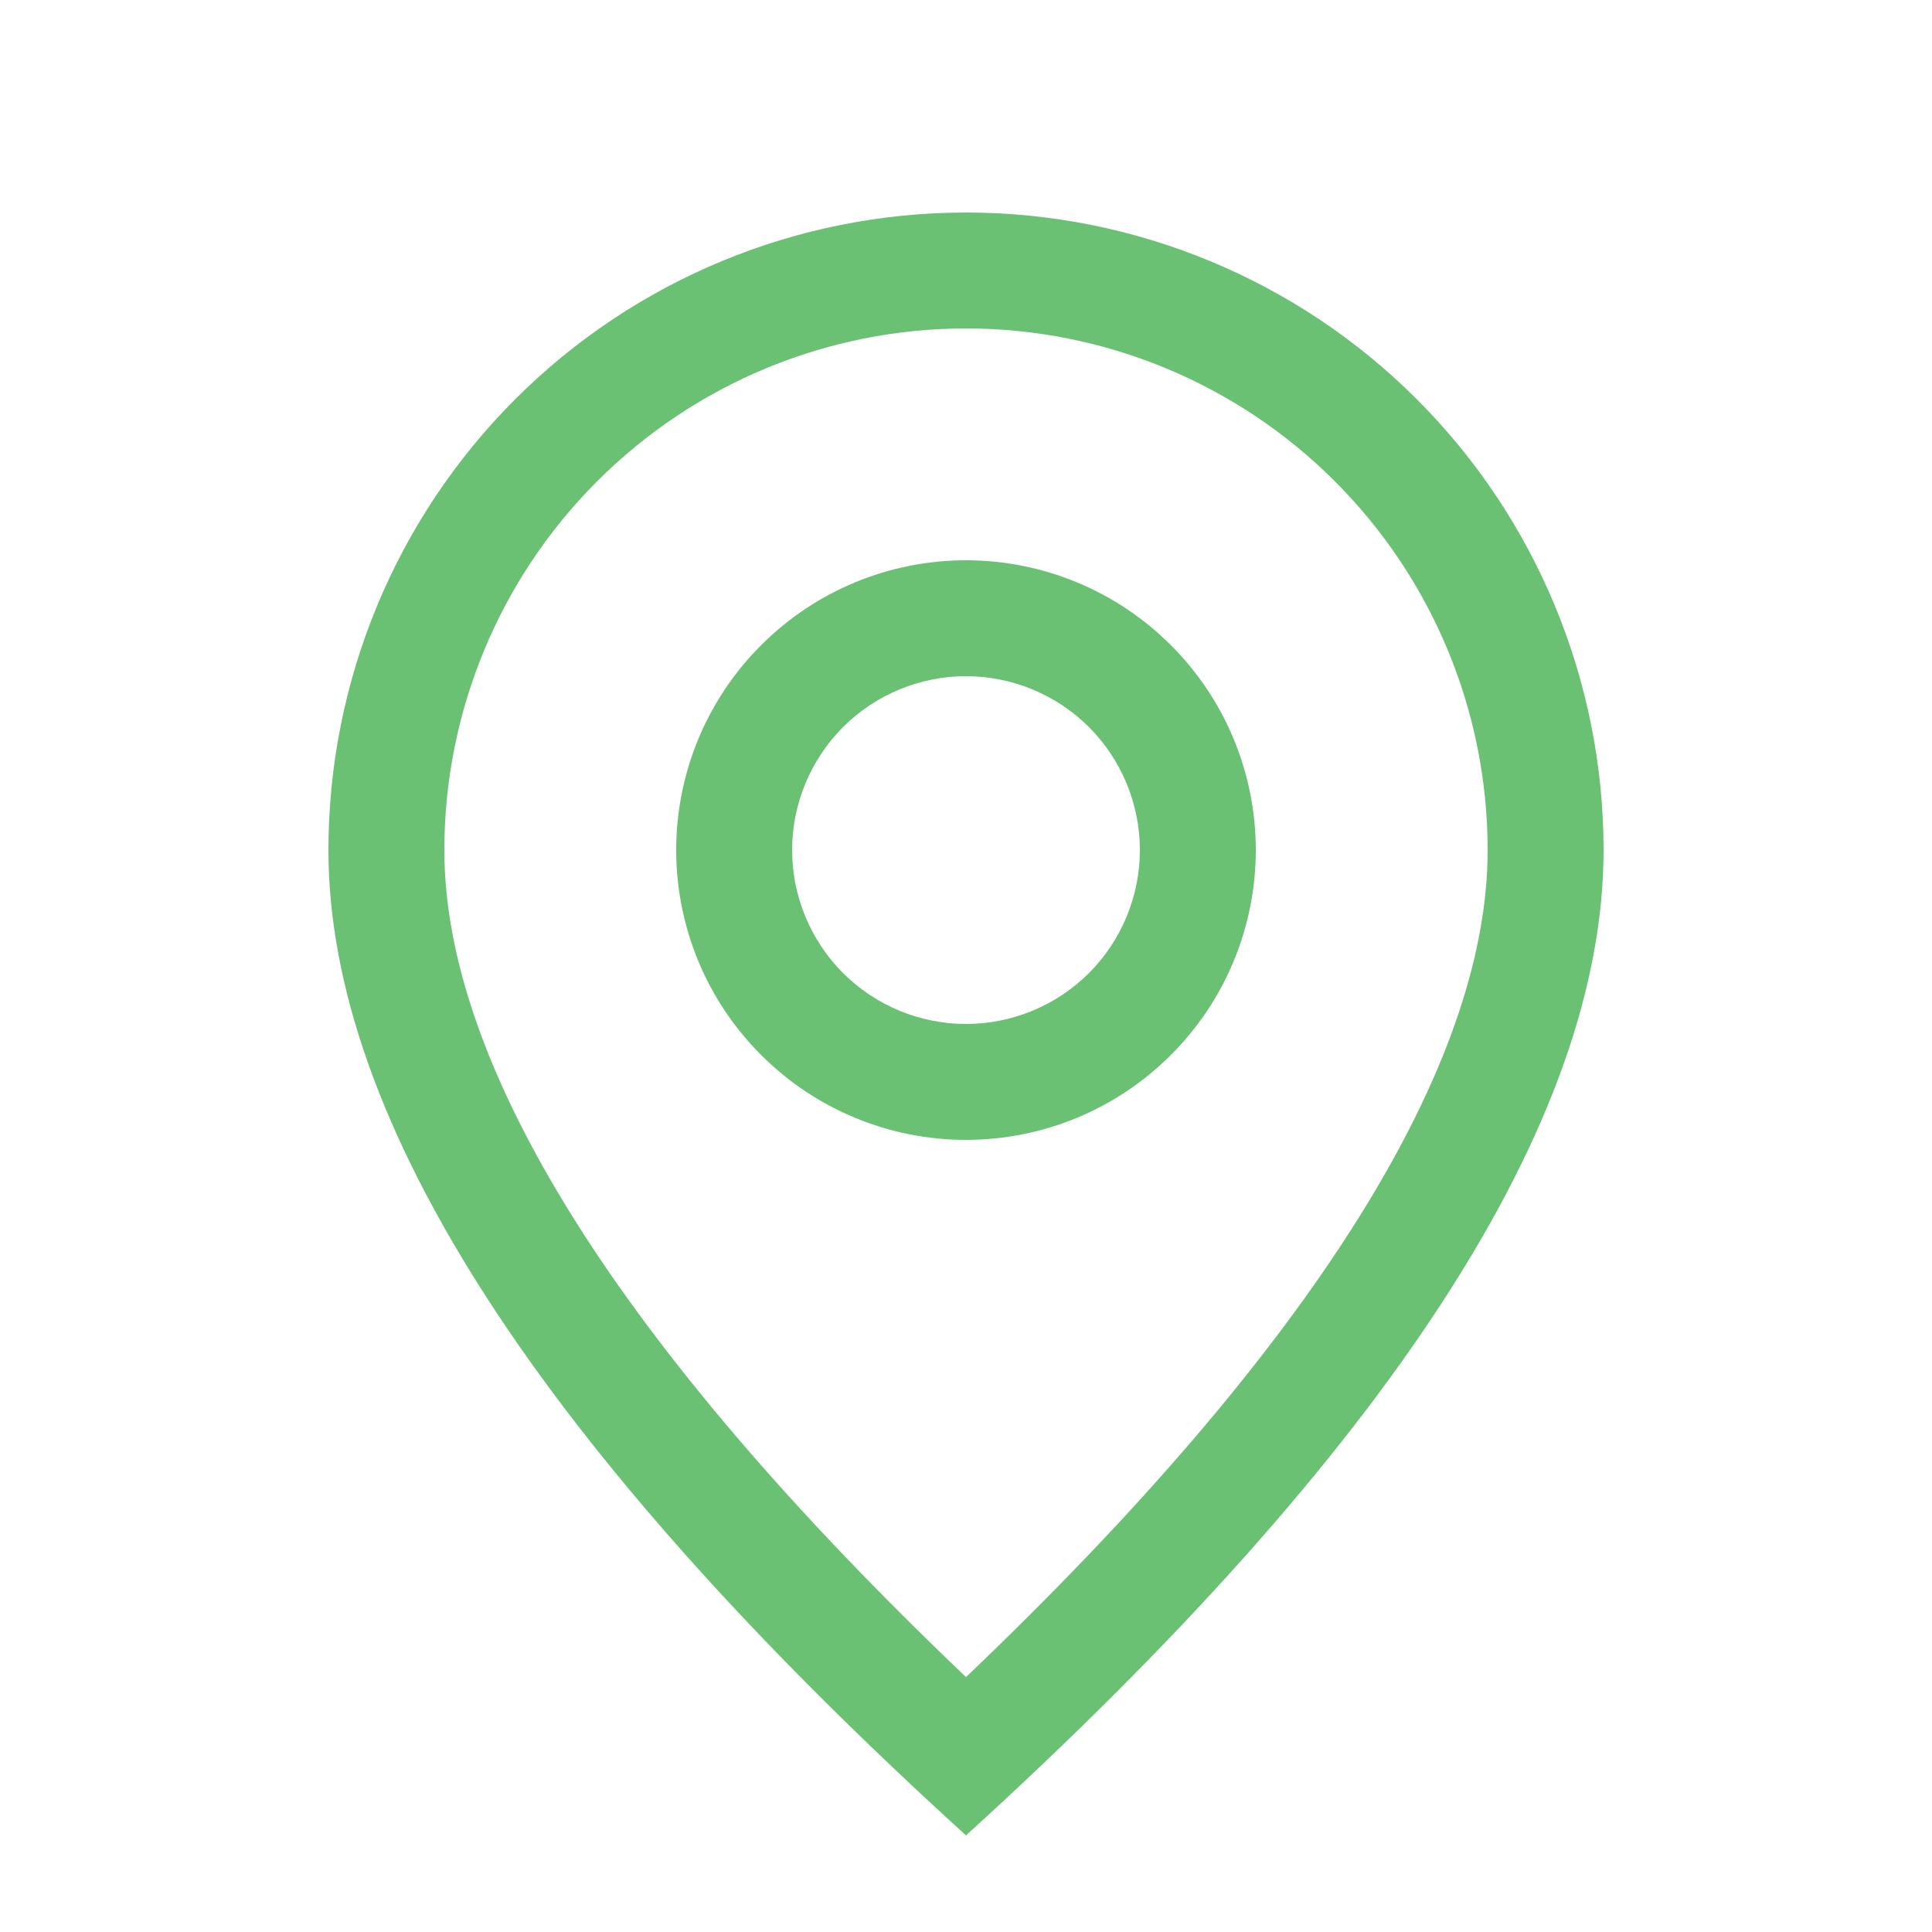 <svg width="20" height="20" viewBox="0 0 20 20" fill="none" xmlns="http://www.w3.org/2000/svg">
<path d="M15.4 8.8C15.4 7.368 14.831 5.994 13.818 4.982C12.806 3.969 11.432 3.4 10 3.4C8.568 3.4 7.194 3.969 6.182 4.982C5.169 5.994 4.6 7.368 4.6 8.8C4.6 11.015 6.372 13.902 10 17.361C13.627 13.902 15.4 11.015 15.4 8.8ZM10 19C5.599 15 3.4 11.6 3.4 8.8C3.4 7.05 4.095 5.371 5.333 4.133C6.571 2.895 8.249 2.2 10 2.2C11.75 2.2 13.429 2.895 14.667 4.133C15.905 5.371 16.6 7.05 16.6 8.8C16.6 11.6 14.4 15 10 19Z" fill="#6AC173"/>
<path d="M10 10.6C10.477 10.6 10.935 10.41 11.273 10.073C11.61 9.735 11.8 9.277 11.8 8.8C11.8 8.323 11.61 7.865 11.273 7.527C10.935 7.19 10.477 7 10 7C9.523 7 9.065 7.19 8.727 7.527C8.39 7.865 8.2 8.323 8.2 8.8C8.2 9.277 8.39 9.735 8.727 10.073C9.065 10.41 9.523 10.6 10 10.6ZM10 11.8C9.204 11.8 8.441 11.484 7.879 10.921C7.316 10.359 7 9.596 7 8.8C7 8.004 7.316 7.241 7.879 6.679C8.441 6.116 9.204 5.8 10 5.8C10.796 5.8 11.559 6.116 12.121 6.679C12.684 7.241 13 8.004 13 8.8C13 9.596 12.684 10.359 12.121 10.921C11.559 11.484 10.796 11.8 10 11.8Z" fill="#6AC173"/>
</svg>
